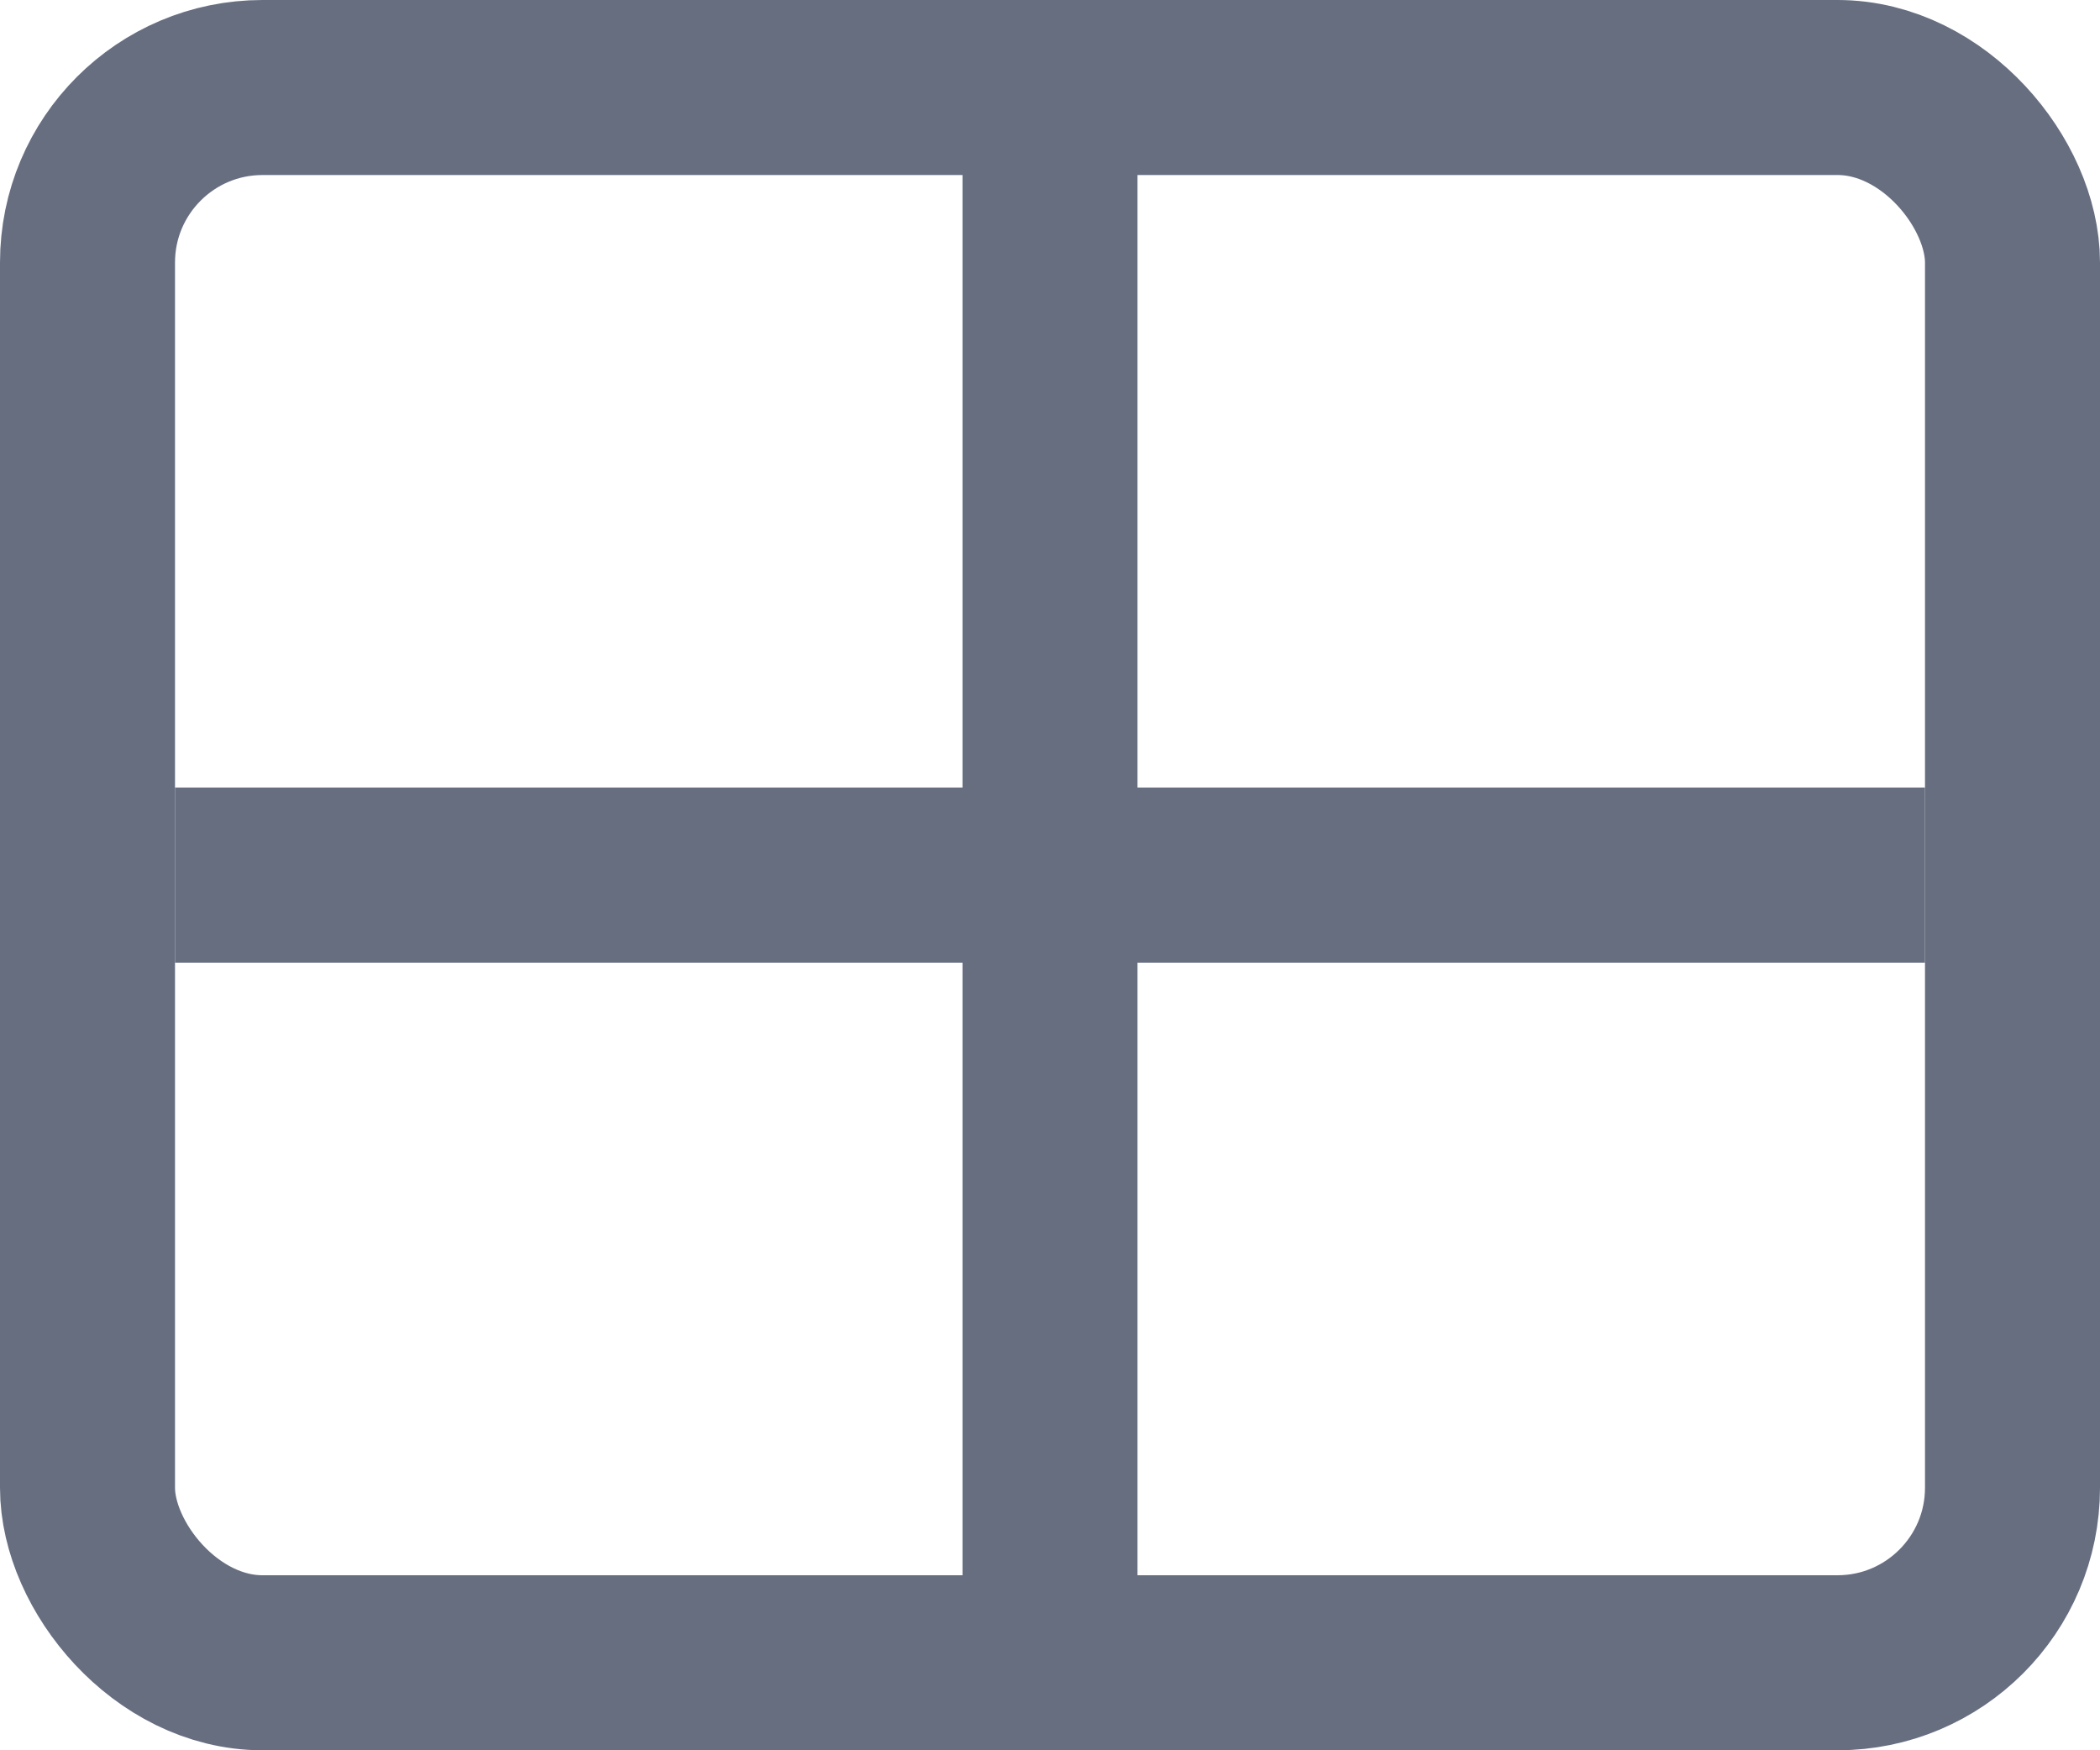 <?xml version="1.0" encoding="UTF-8"?>
<svg width="24px" height="20px" viewBox="0 0 24 20" version="1.1" xmlns="http://www.w3.org/2000/svg">
    <!-- Generator: Sketch 50 (54983) - http://www.bohemiancoding.com/sketch -->
    <title>Group 9</title>
    <desc>Created with Sketch.</desc>
    <defs></defs>
    <g id="View" stroke="none" stroke-width="1" fill="none" fill-rule="evenodd">
        <g transform="translate(-649, -242)" id="Group-4">
            <g transform="translate(150, 212)">
                <g id="events">
                    <g id="Navigation-bar">
                        <g id="Group-3-Copy" transform="translate(488, 22)">
                            <g id="Group-9" transform="translate(11, 8)">
                                <rect id="Rectangle-9" stroke="#666E80" stroke-width="2" x="1" y="1" width="22" height="18" rx="2"></rect>
                                <rect id="Rectangle-10" fill="#666E80" x="11" y="0" width="2" height="20"></rect>
                                <rect id="Rectangle-10" fill="#666E80" transform="translate(12, 10) rotate(-270) translate(-12, -10) " x="11" y="0" width="2" height="20"></rect>
                            </g>
                        </g>
                    </g>
                </g>
            </g>
        </g>
    </g>
</svg>
